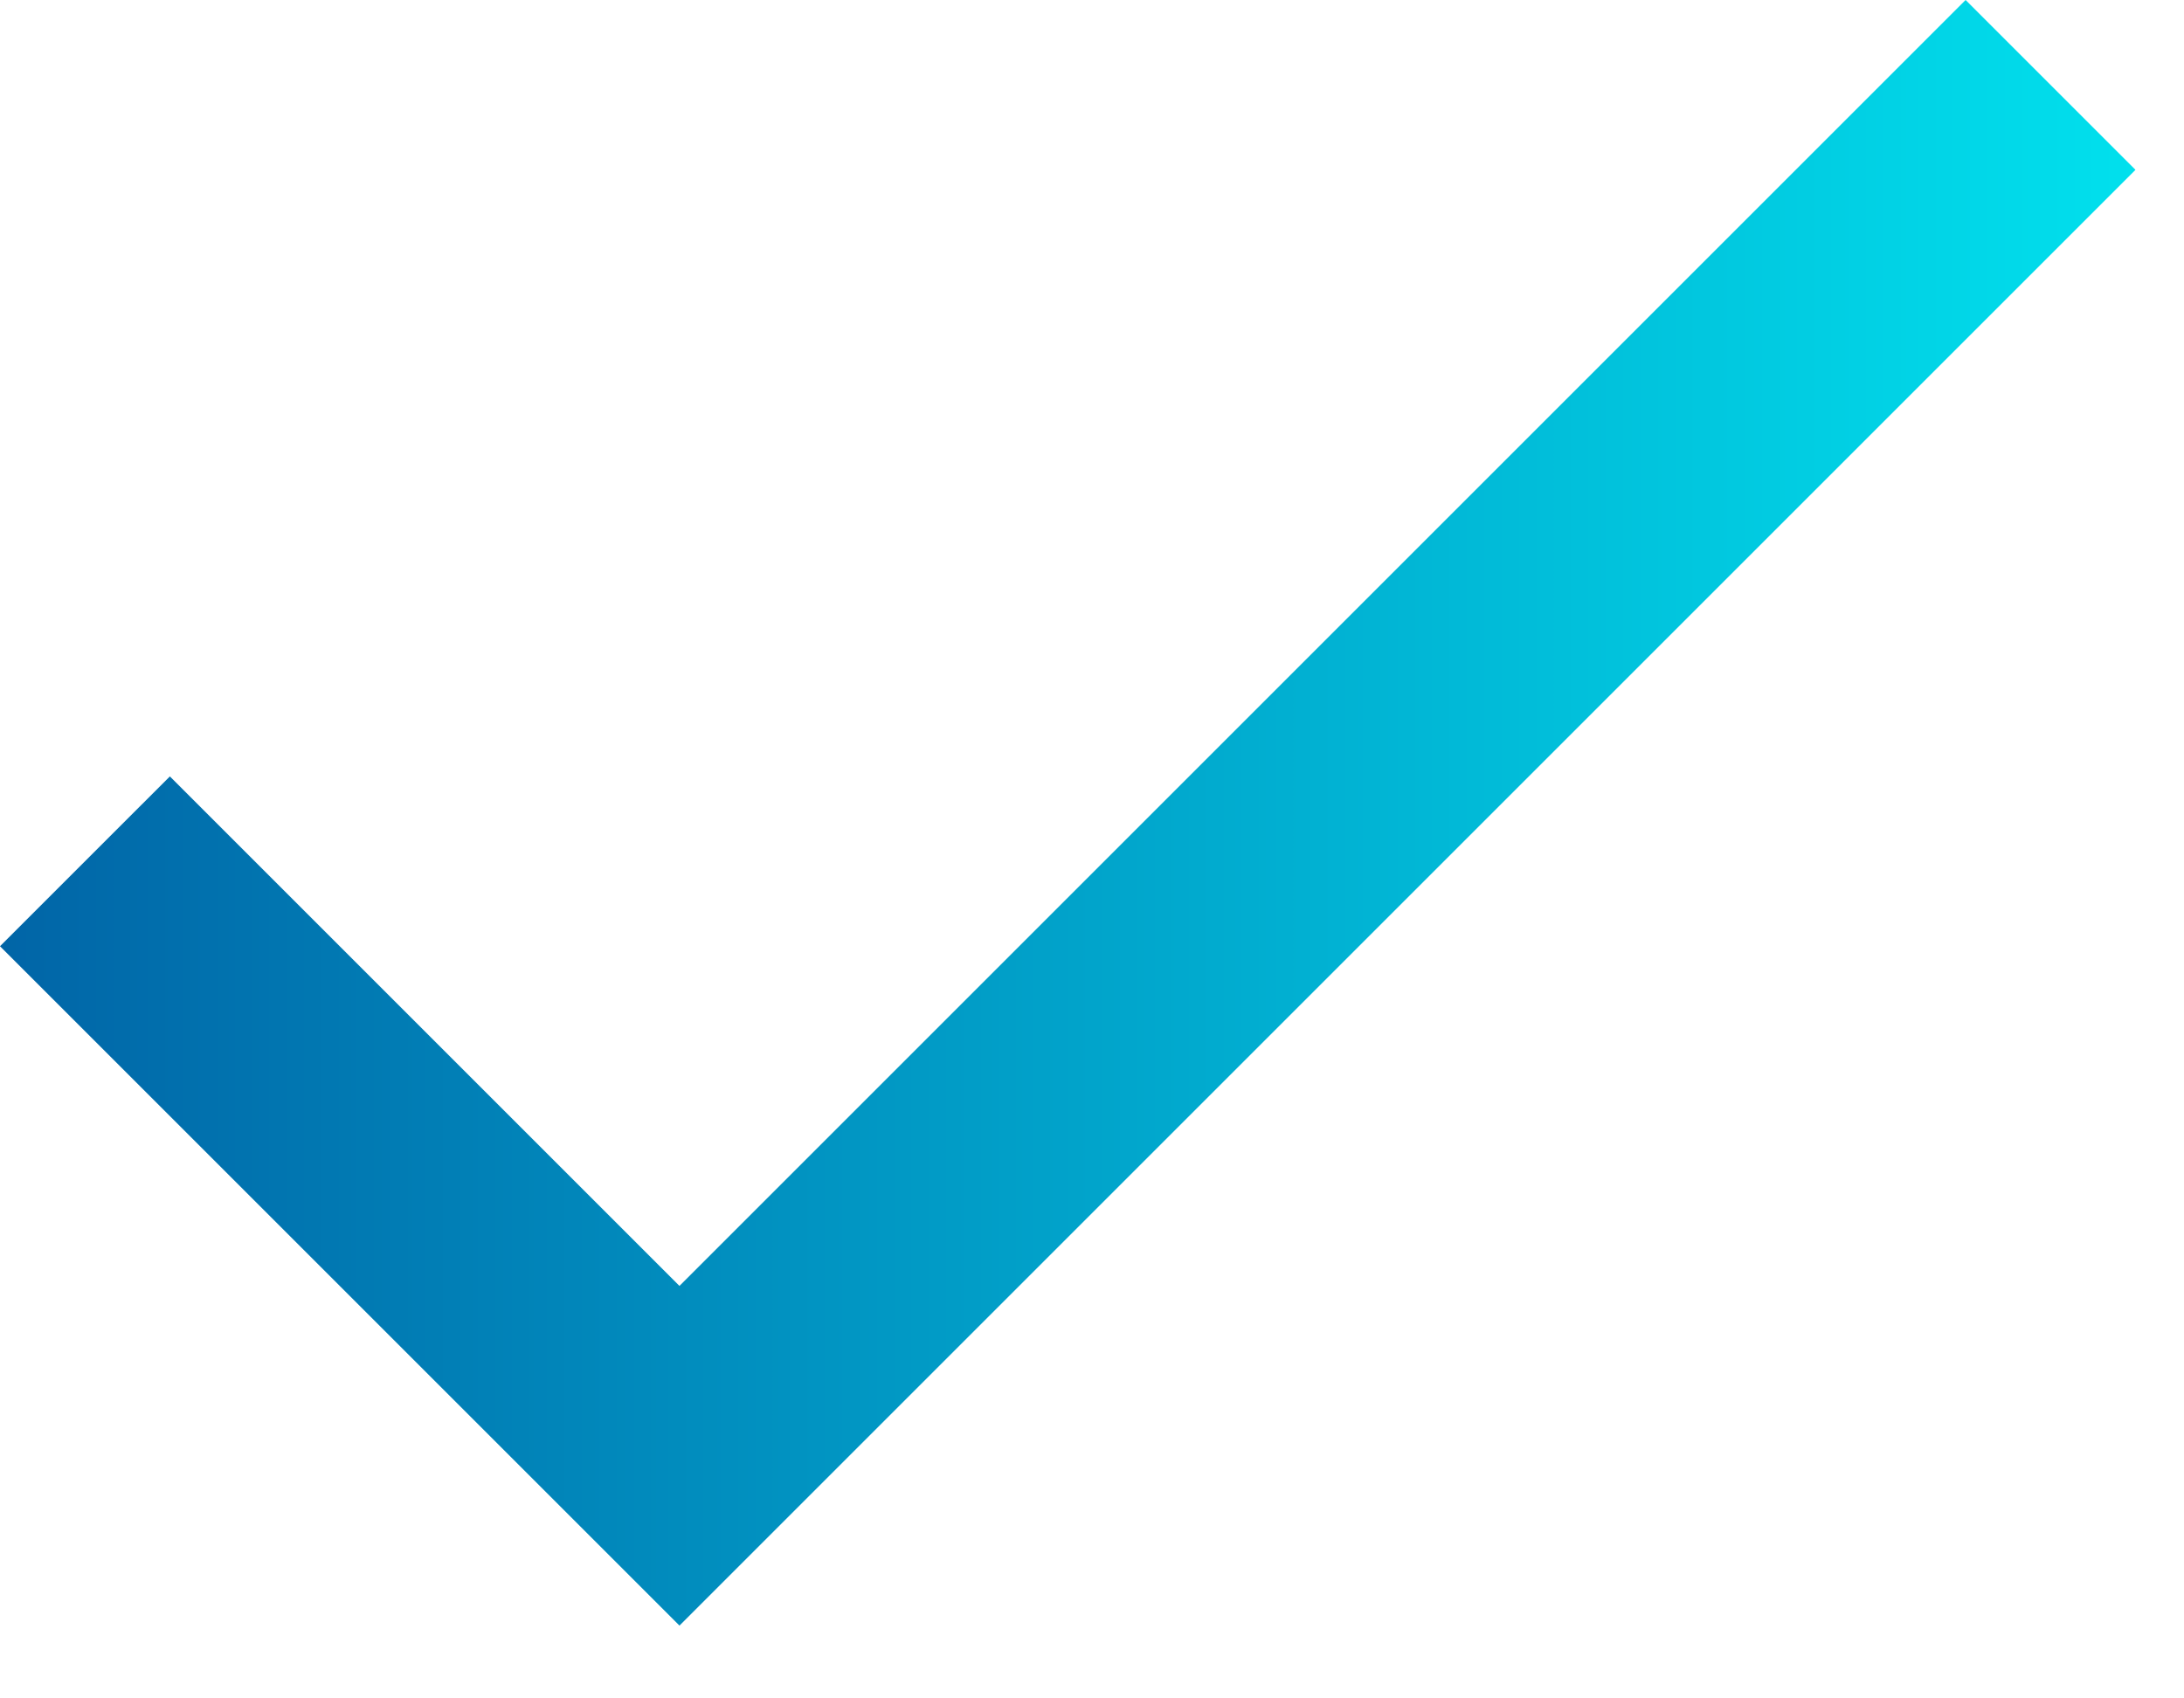 <svg viewBox="0 0 18 14" fill="none" xmlns="http://www.w3.org/2000/svg">
<path fill-rule="evenodd" clip-rule="evenodd" d="M5.6 10.6L1.4 6.4L0 7.8L5.6 13.4L17.6 1.4L16.2 0L5.6 10.6Z" fill="url(#paint0_linear_1293_33715)"/>
<defs>
<linearGradient id="paint0_linear_1293_33715" x1="17.6" y1="6.59" x2="-1.96503e-07" y2="6.59" gradientUnits="userSpaceOnUse">
<stop stop-color="#01E0ED"/>
<stop offset="1" stop-color="#0165A7"/>
</linearGradient>
</defs>
</svg>
